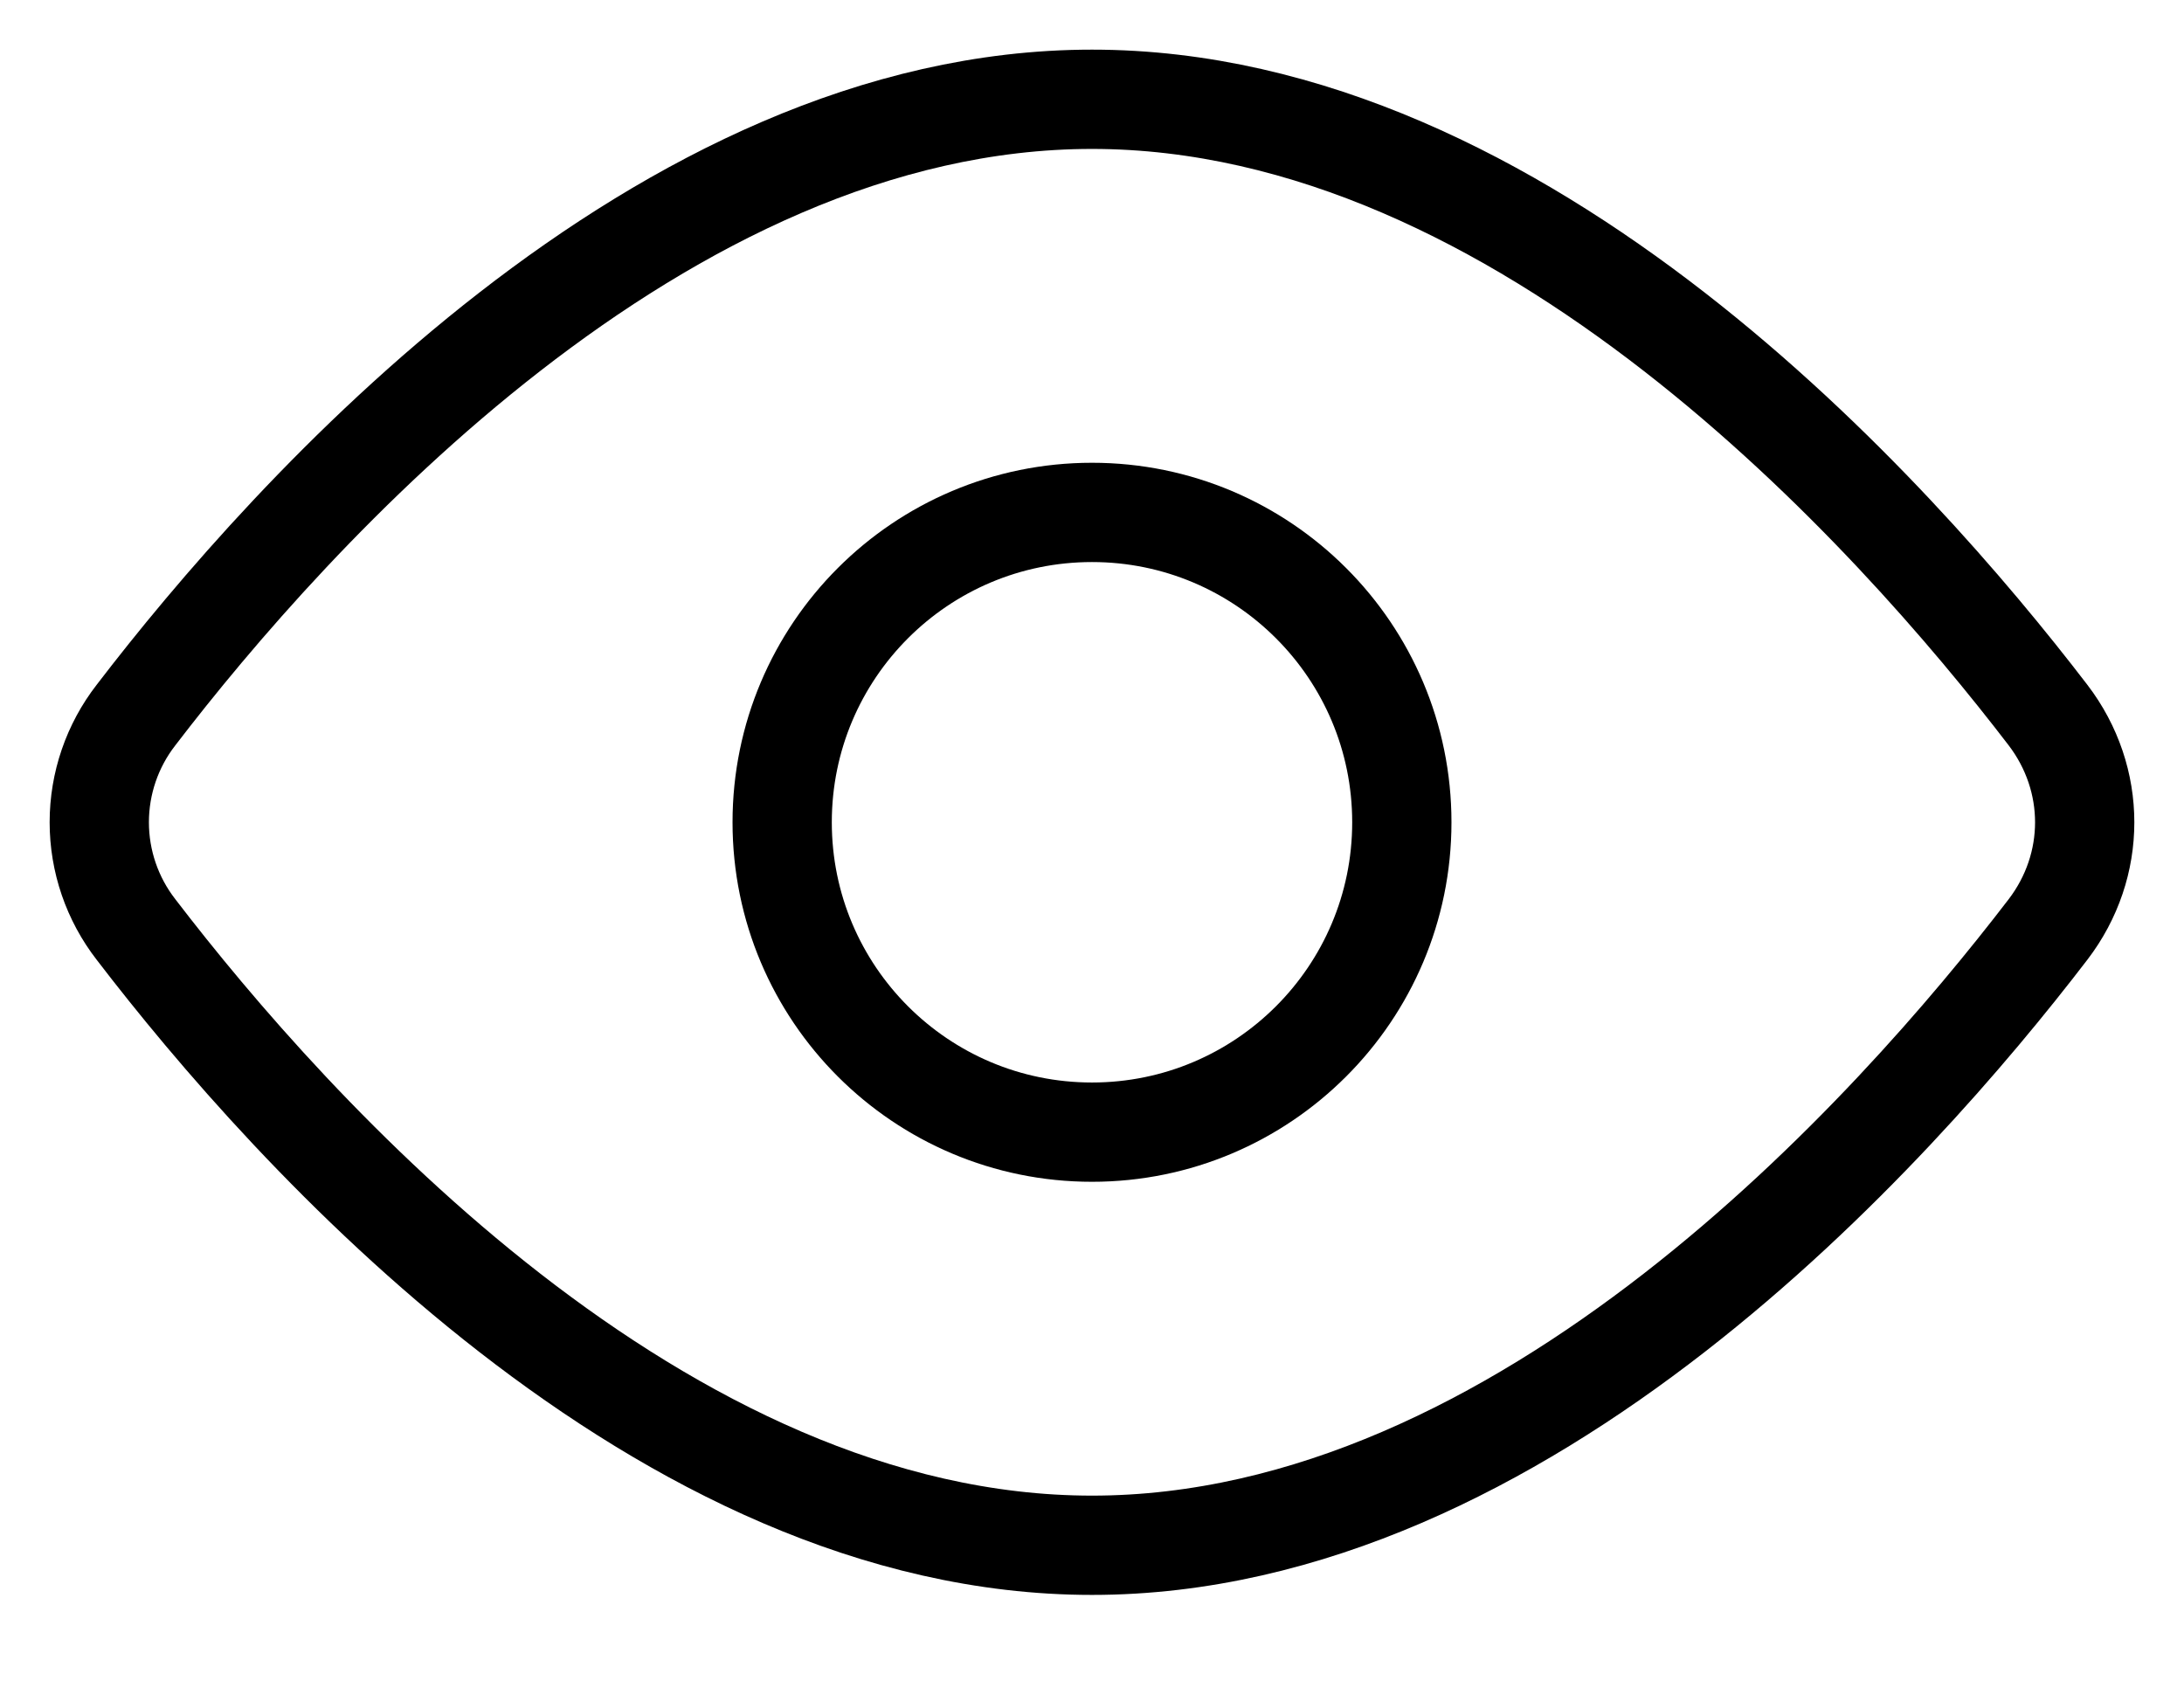<svg width="22" height="17" viewBox="0 0 22 17" fill="none" xmlns="http://www.w3.org/2000/svg">
<path d="M20.63 7.202C21.123 7.847 21.123 8.718 20.63 9.362C19.077 11.389 15.351 15.564 11 15.564C6.65 15.564 2.923 11.389 1.37 9.362C1.13 9.053 1 8.673 1 8.282C1 7.891 1.13 7.511 1.37 7.202C2.923 5.175 6.65 1 11 1C15.351 1 19.077 5.175 20.63 7.202V7.202Z" stroke="black" stroke-linecap="round" stroke-linejoin="round"/>
<path d="M11 11.403C12.723 11.403 14.121 10.006 14.121 8.282C14.121 6.558 12.723 5.161 11 5.161C9.276 5.161 7.879 6.558 7.879 8.282C7.879 10.006 9.276 11.403 11 11.403Z" stroke="black" stroke-linecap="round" stroke-linejoin="round"/>
</svg>
